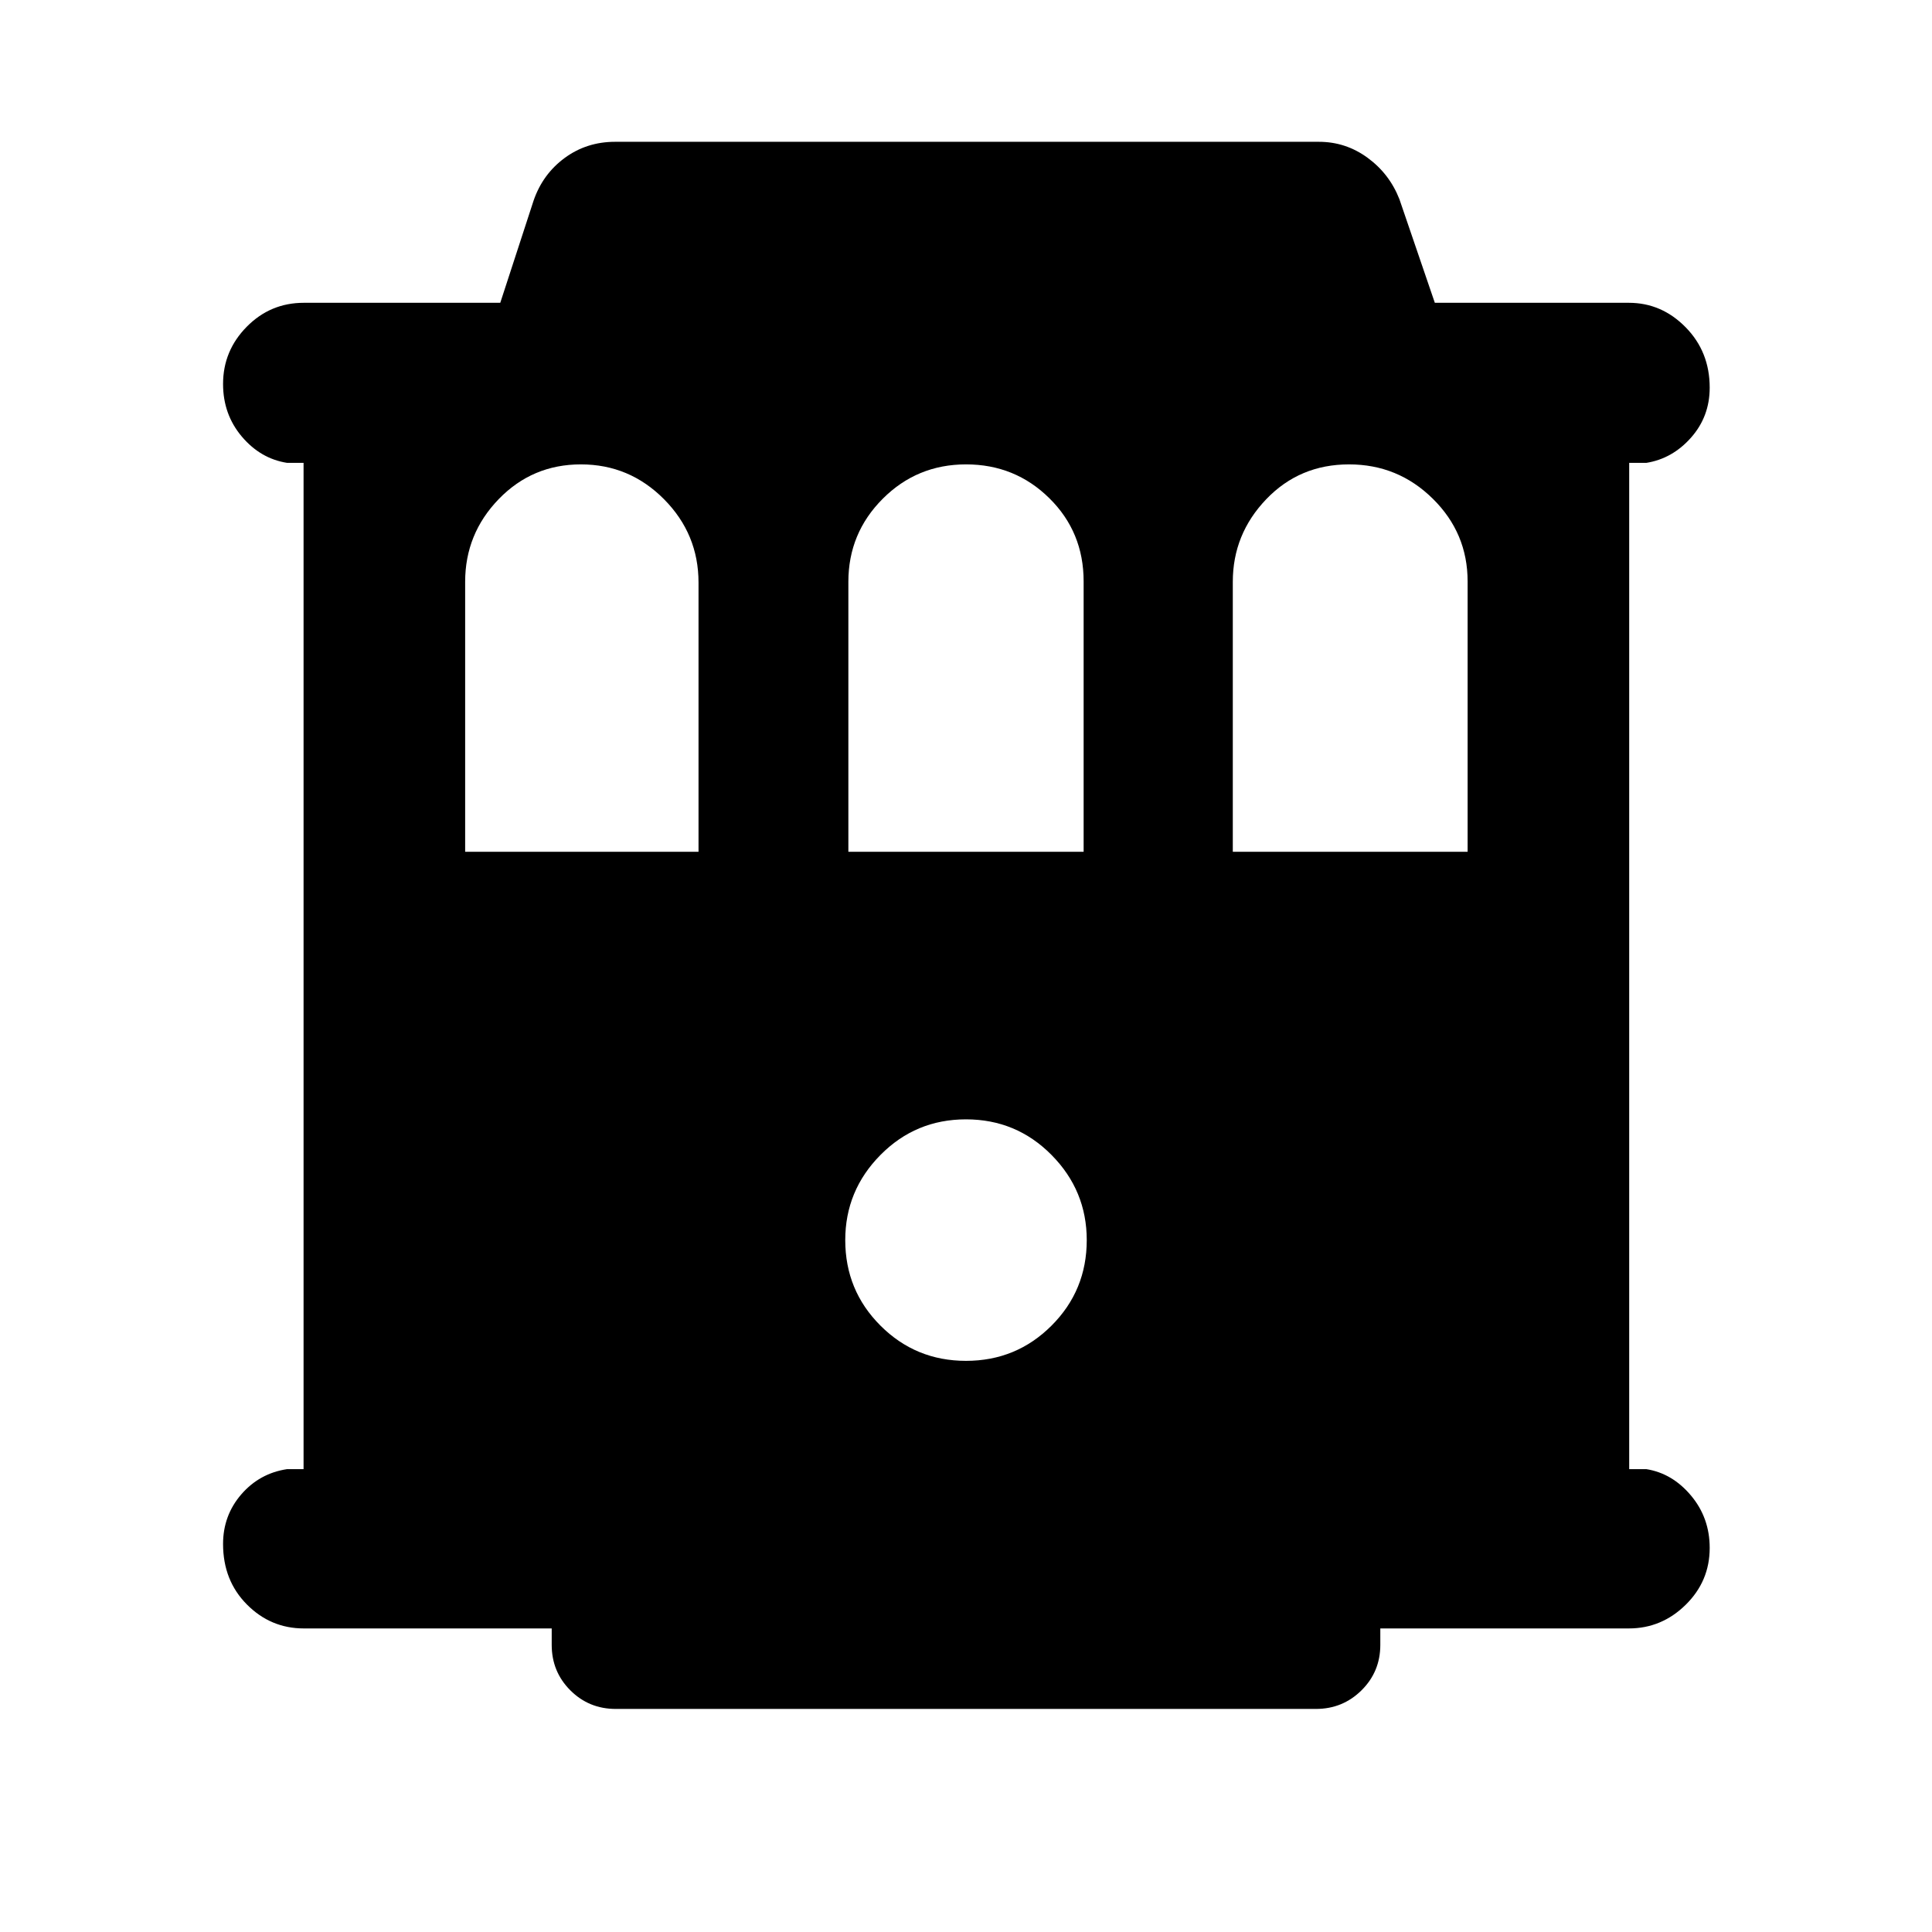 <svg xmlns="http://www.w3.org/2000/svg" height="40" viewBox="0 -960 960 960" width="40"><path d="M150.96-150.84q-16.49 0-28.3-11.92-11.82-11.92-11.82-30.04 0-14.18 9.06-24.66 9.06-10.47 22.77-12.54h8.17v-500h-8.17q-13.21-2.07-22.52-13.08-9.31-11.02-9.31-26.12 0-16.49 11.73-28.41 11.74-11.93 28.39-11.93h97.62l16.56-50.79q4.53-13.15 15.44-21.18 10.92-8.03 25.05-8.03h349.72q13.36 0 24.21 7.95 10.85 7.94 15.8 20.57l17.6 51.48h96.41q16.27 0 28.22 12.16t11.95 30.01q0 14.35-9.28 24.83-9.27 10.47-22.22 12.54h-8.5v500h8.5q12.95 2.07 22.22 13.14 9.28 11.07 9.28 26.01 0 16.54-11.95 28.28-11.95 11.73-28.22 11.73h-123.5v8.17q0 13.33-9.34 22.58-9.34 9.25-22.67 9.25H305.98q-13.34 0-22.59-9.25t-9.25-22.58v-8.17H150.96Zm80.17-385.91h115.96v-133.78q0-24.14-17.16-41.43-17.17-17.29-41.28-17.29-24.12 0-40.82 17.24-16.7 17.25-16.7 41.11v134.15Zm190.42 0h116.9V-671.1q0-24.54-17.04-41.34-17.04-16.81-41.38-16.81-24.35 0-41.41 17.09-17.07 17.09-17.07 41.26v134.15Zm191.02 0h116.68V-671.1q0-24.04-17.3-41.09-17.29-17.06-41.63-17.06-24.58 0-41.16 17.34-16.59 17.34-16.59 41.01v134.15ZM480-283.8q25 0 42.5-17.5t17.5-42.5q0-24.62-17.5-42.31T480-403.8q-25 0-42.5 17.69T420-343.8q0 25 17.5 42.5t42.5 17.5Z"/></svg>